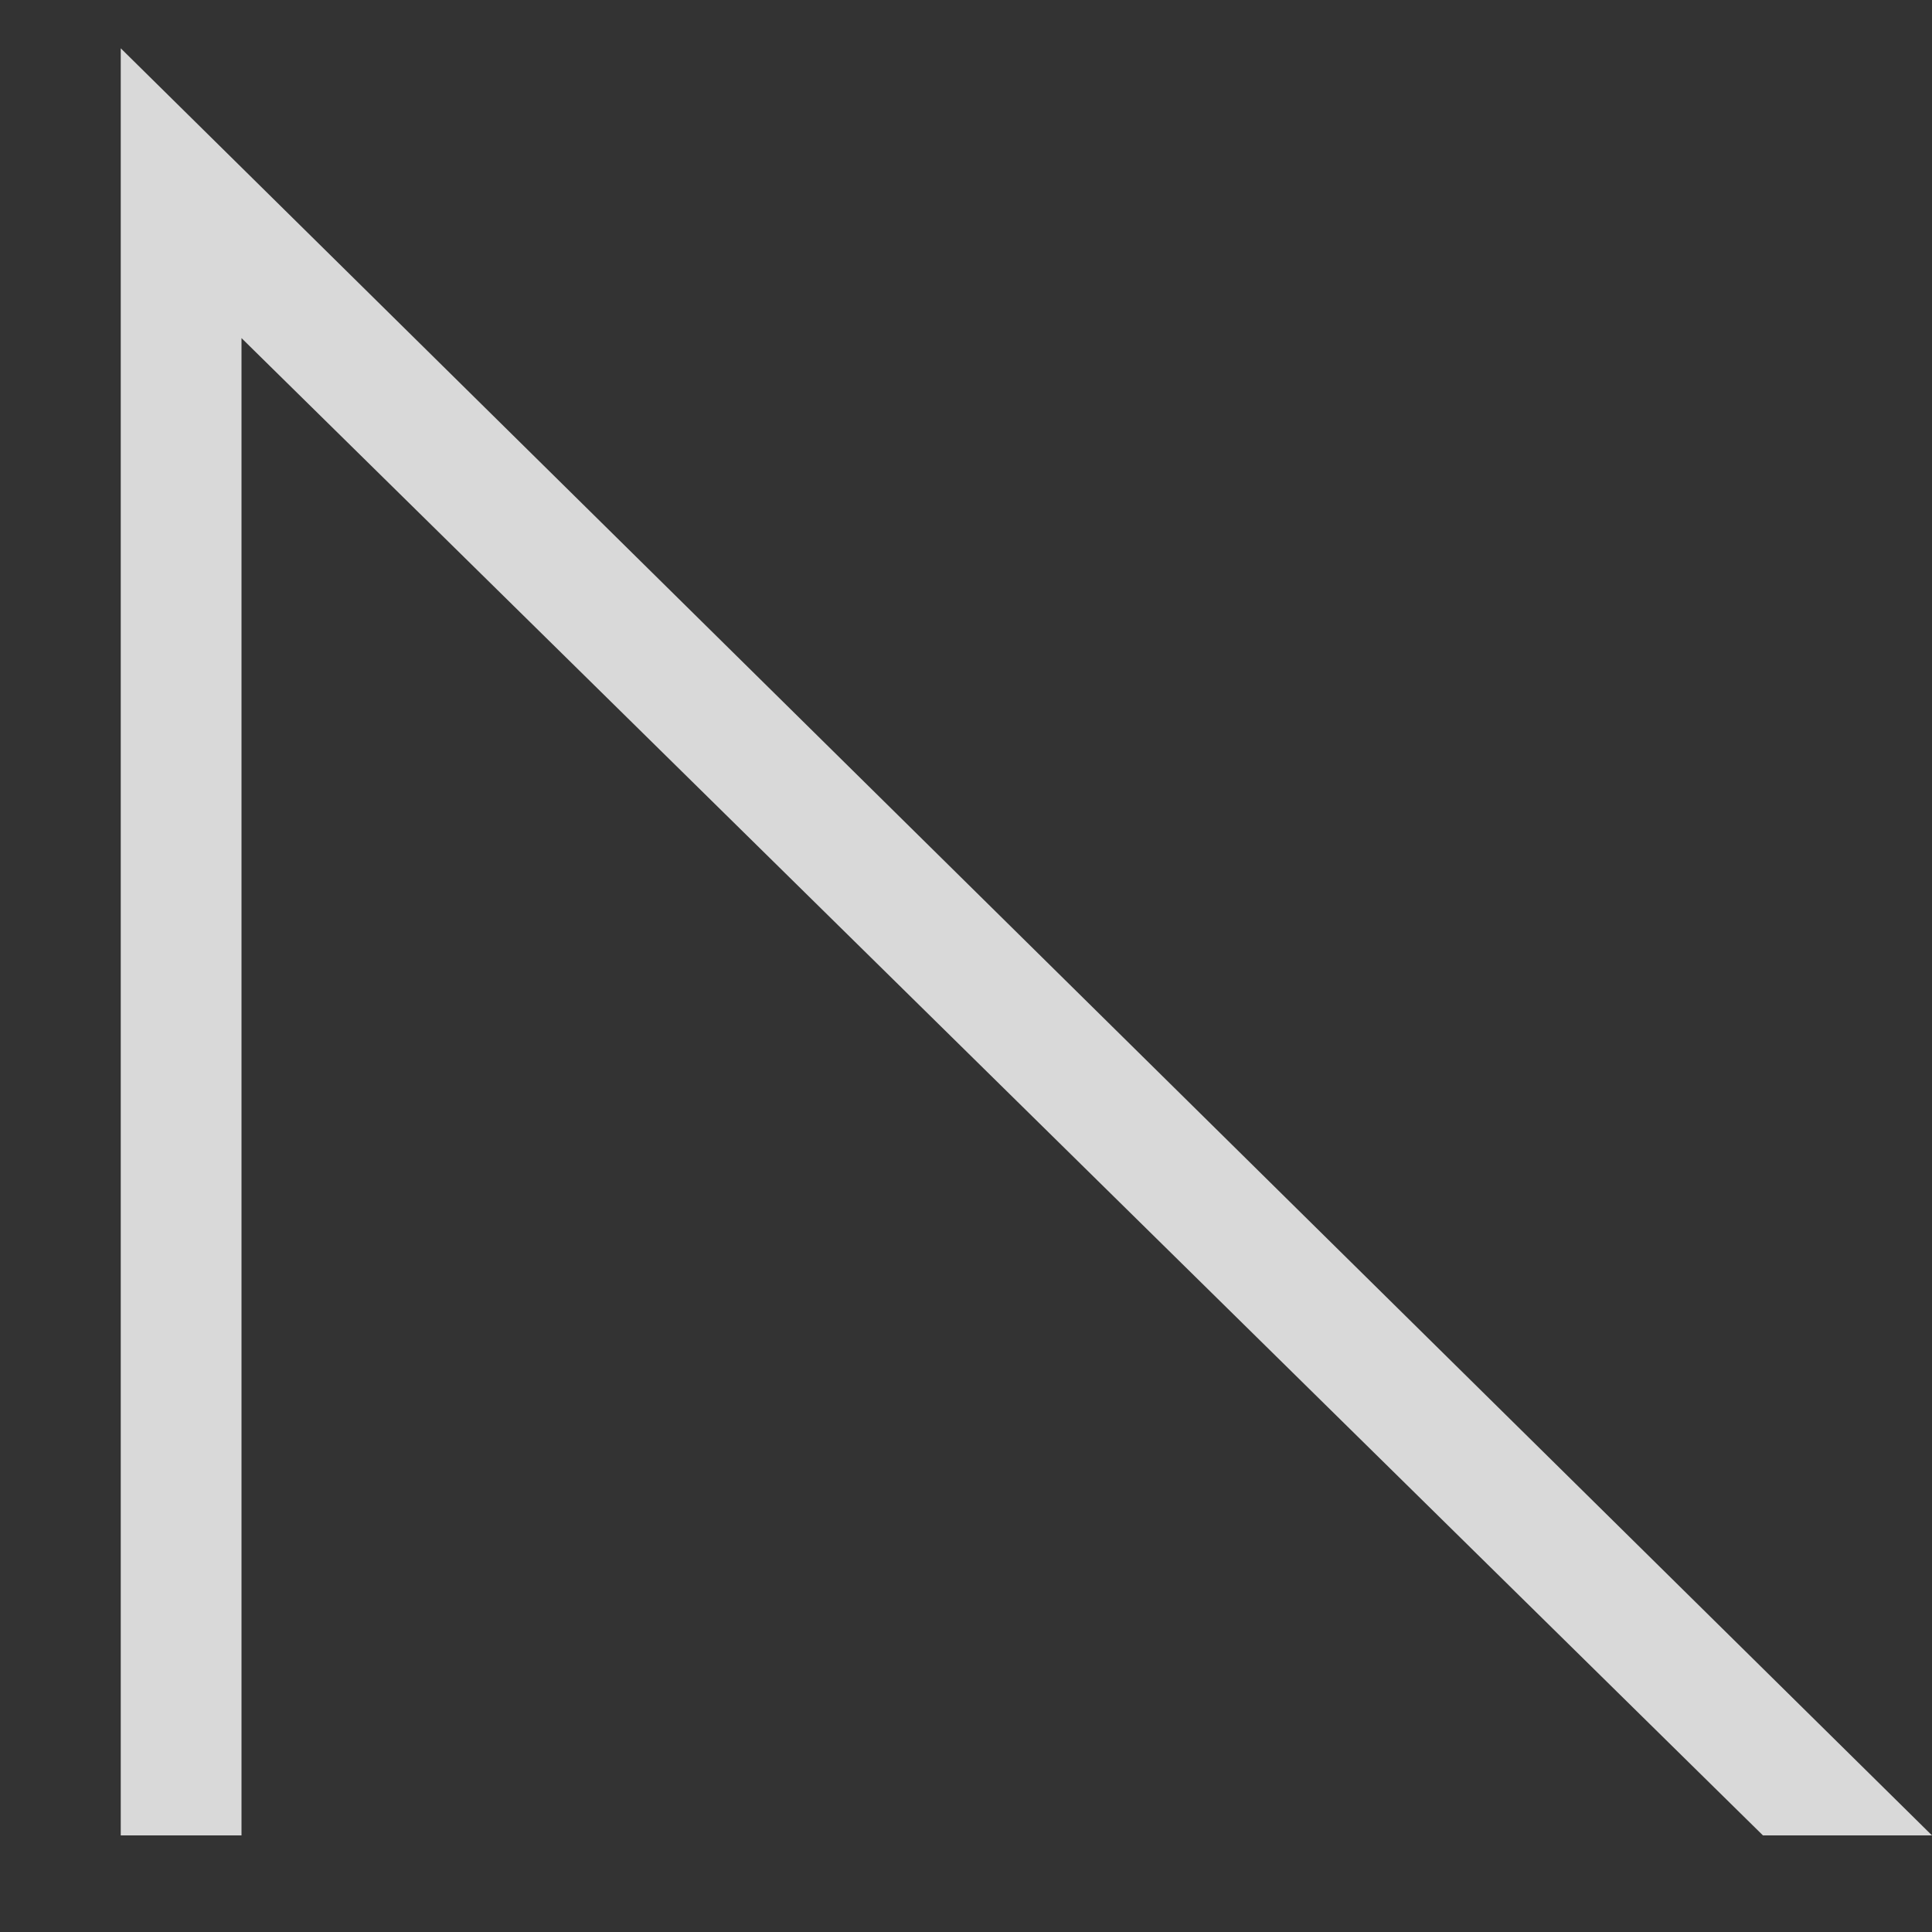 <?xml version="1.0" encoding="utf-8"?>
<!-- Generator: Adobe Illustrator 27.0.0, SVG Export Plug-In . SVG Version: 6.00 Build 0)  -->
<svg version="1.1" id="Layer_1" xmlns="http://www.w3.org/2000/svg" xmlns:xlink="http://www.w3.org/1999/xlink" x="0px" y="0px"
	 viewBox="0 0 8 8" style="enable-background:new 0 0 8 8;" xml:space="preserve">
<rect x="0" y="0" width="8" height="8" fill="#333333" stroke="none"/>
<style type="text/css">
	.st0{fill:#d9d9d9;}
	.st1{fill:#FFFFFF;}
</style>
<g>
	<g>
		<g>
			<path class="st0" d="M8,7.6H0.5V0.2L8,7.6z M1,7.6h6.3L1,1.4V7.6z"/>
		</g>
	</g>
</g>
<g>
	<g>
		<g>
			<path class="st0" d="M-7.5,7.7H-15V0.3L-7.5,7.7z M-14.5,7.2h5.8l-5.8-5.7V7.2z"/>
		</g>
	</g>
</g>
<polygon class="st1" points="-8.1,7.7 -14.5,7.7 -14.5,7 -8.8,7 "/>
</svg>

